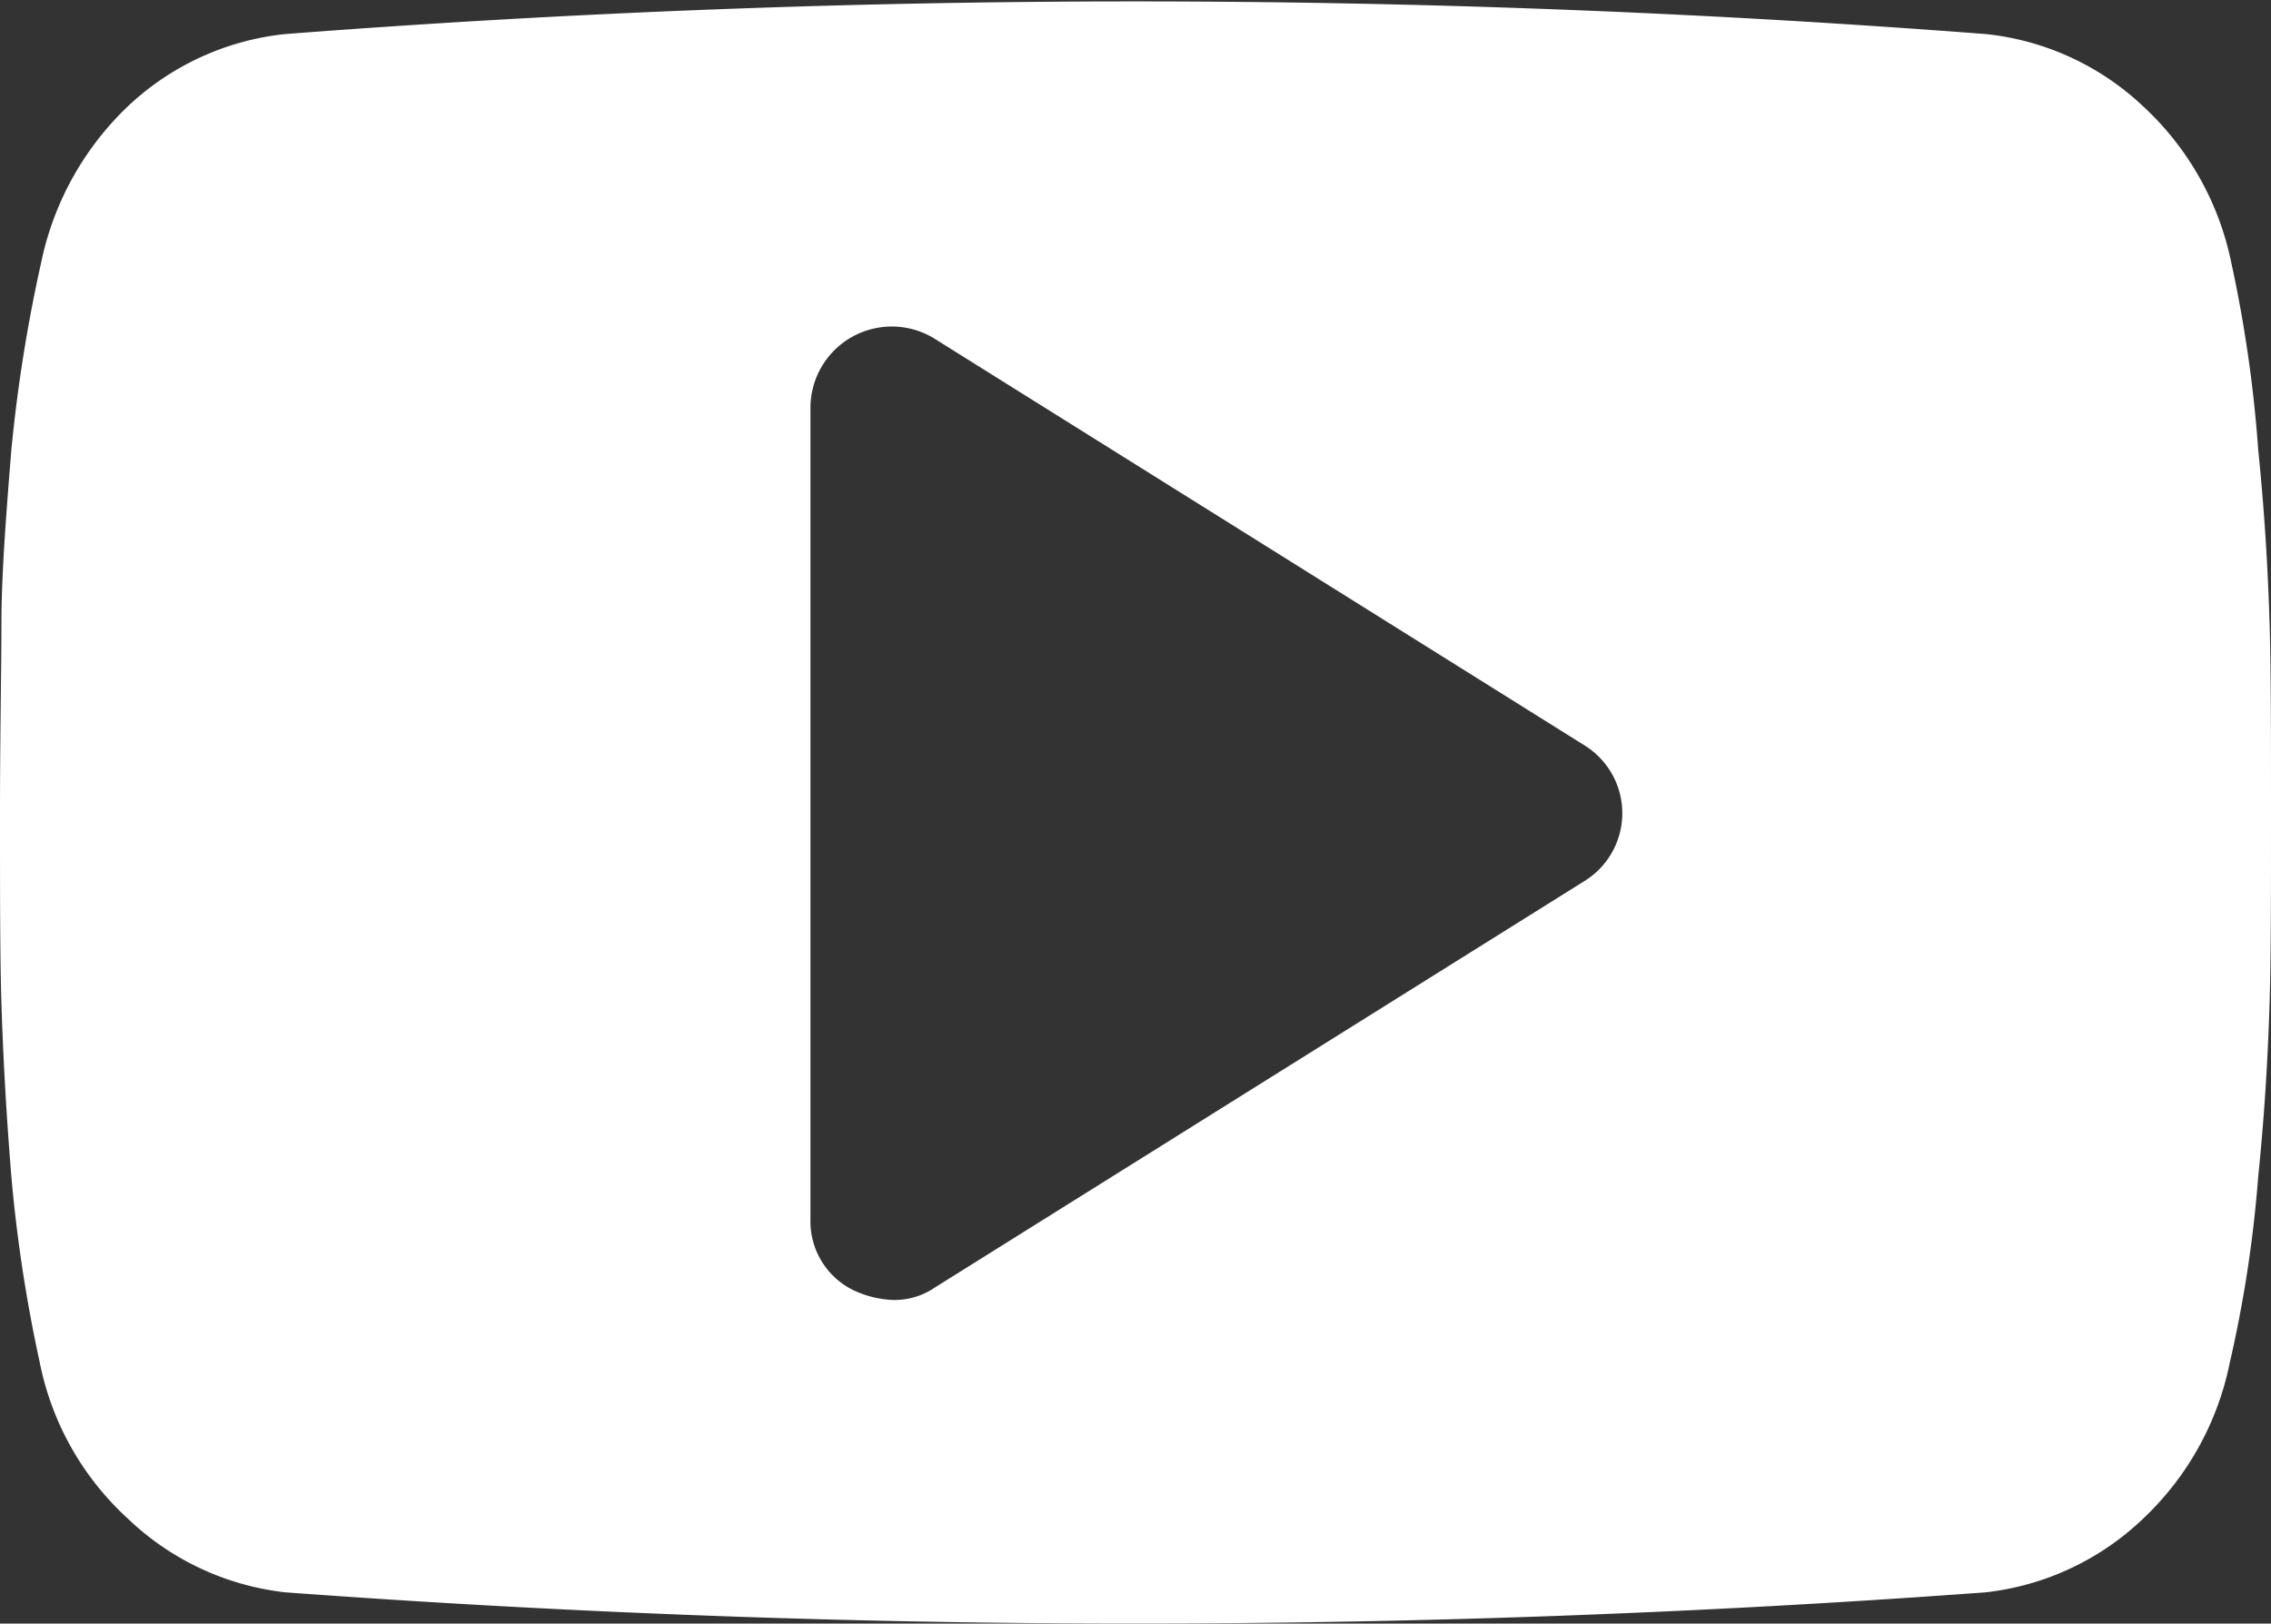 <svg xmlns="http://www.w3.org/2000/svg" id="youtube13" width="16" height="11.44" viewBox="0 0 16 11.44" class="dc_svg replaced-svg svg-replaced-2">
  <rect x="0" y="0" width="16" height="11.44" fill="#333333" stroke="none"/>
  <path id="Shape" class="cls-1" d="M1772.99,1692.36c-0.01-.32-0.03-0.73-0.08-1.22a9.288,9.288,0,0,0-.19-1.32,2.061,2.061,0,0,0-.62-1.1,1.9,1.9,0,0,0-1.11-.51,78.115,78.115,0,0,0-11.98,0,1.9,1.9,0,0,0-1.11.51,2.112,2.112,0,0,0-.61,1.1,10.767,10.767,0,0,0-.21,1.32c-0.04.49-.07,0.9-0.07,1.22s-0.01.77-.01,1.34,0,1.02.01,1.34,0.03,0.73.07,1.22a10.4,10.4,0,0,0,.2,1.31,2.025,2.025,0,0,0,.62,1.1,1.913,1.913,0,0,0,1.11.52,81.656,81.656,0,0,0,11.98,0,1.913,1.913,0,0,0,1.11-.52,2.075,2.075,0,0,0,.61-1.1,8.849,8.849,0,0,0,.2-1.31c0.05-.49.07-0.9,0.08-1.22s0.01-.77.01-1.34,0-1.02-.01-1.34h0Zm-4.83,1.82-4.57,2.86a0.507,0.507,0,0,1-.3.09,0.722,0.722,0,0,1-.28-0.07,0.54,0.54,0,0,1-.3-0.5v-5.72a0.573,0.573,0,0,1,.88-0.48l4.57,2.86a0.562,0.562,0,0,1,0,.96h0Z" transform="translate(-1757 -1687.97)" stroke="none" fill="#ffffff" stroke-width="1px"></path>
</svg>